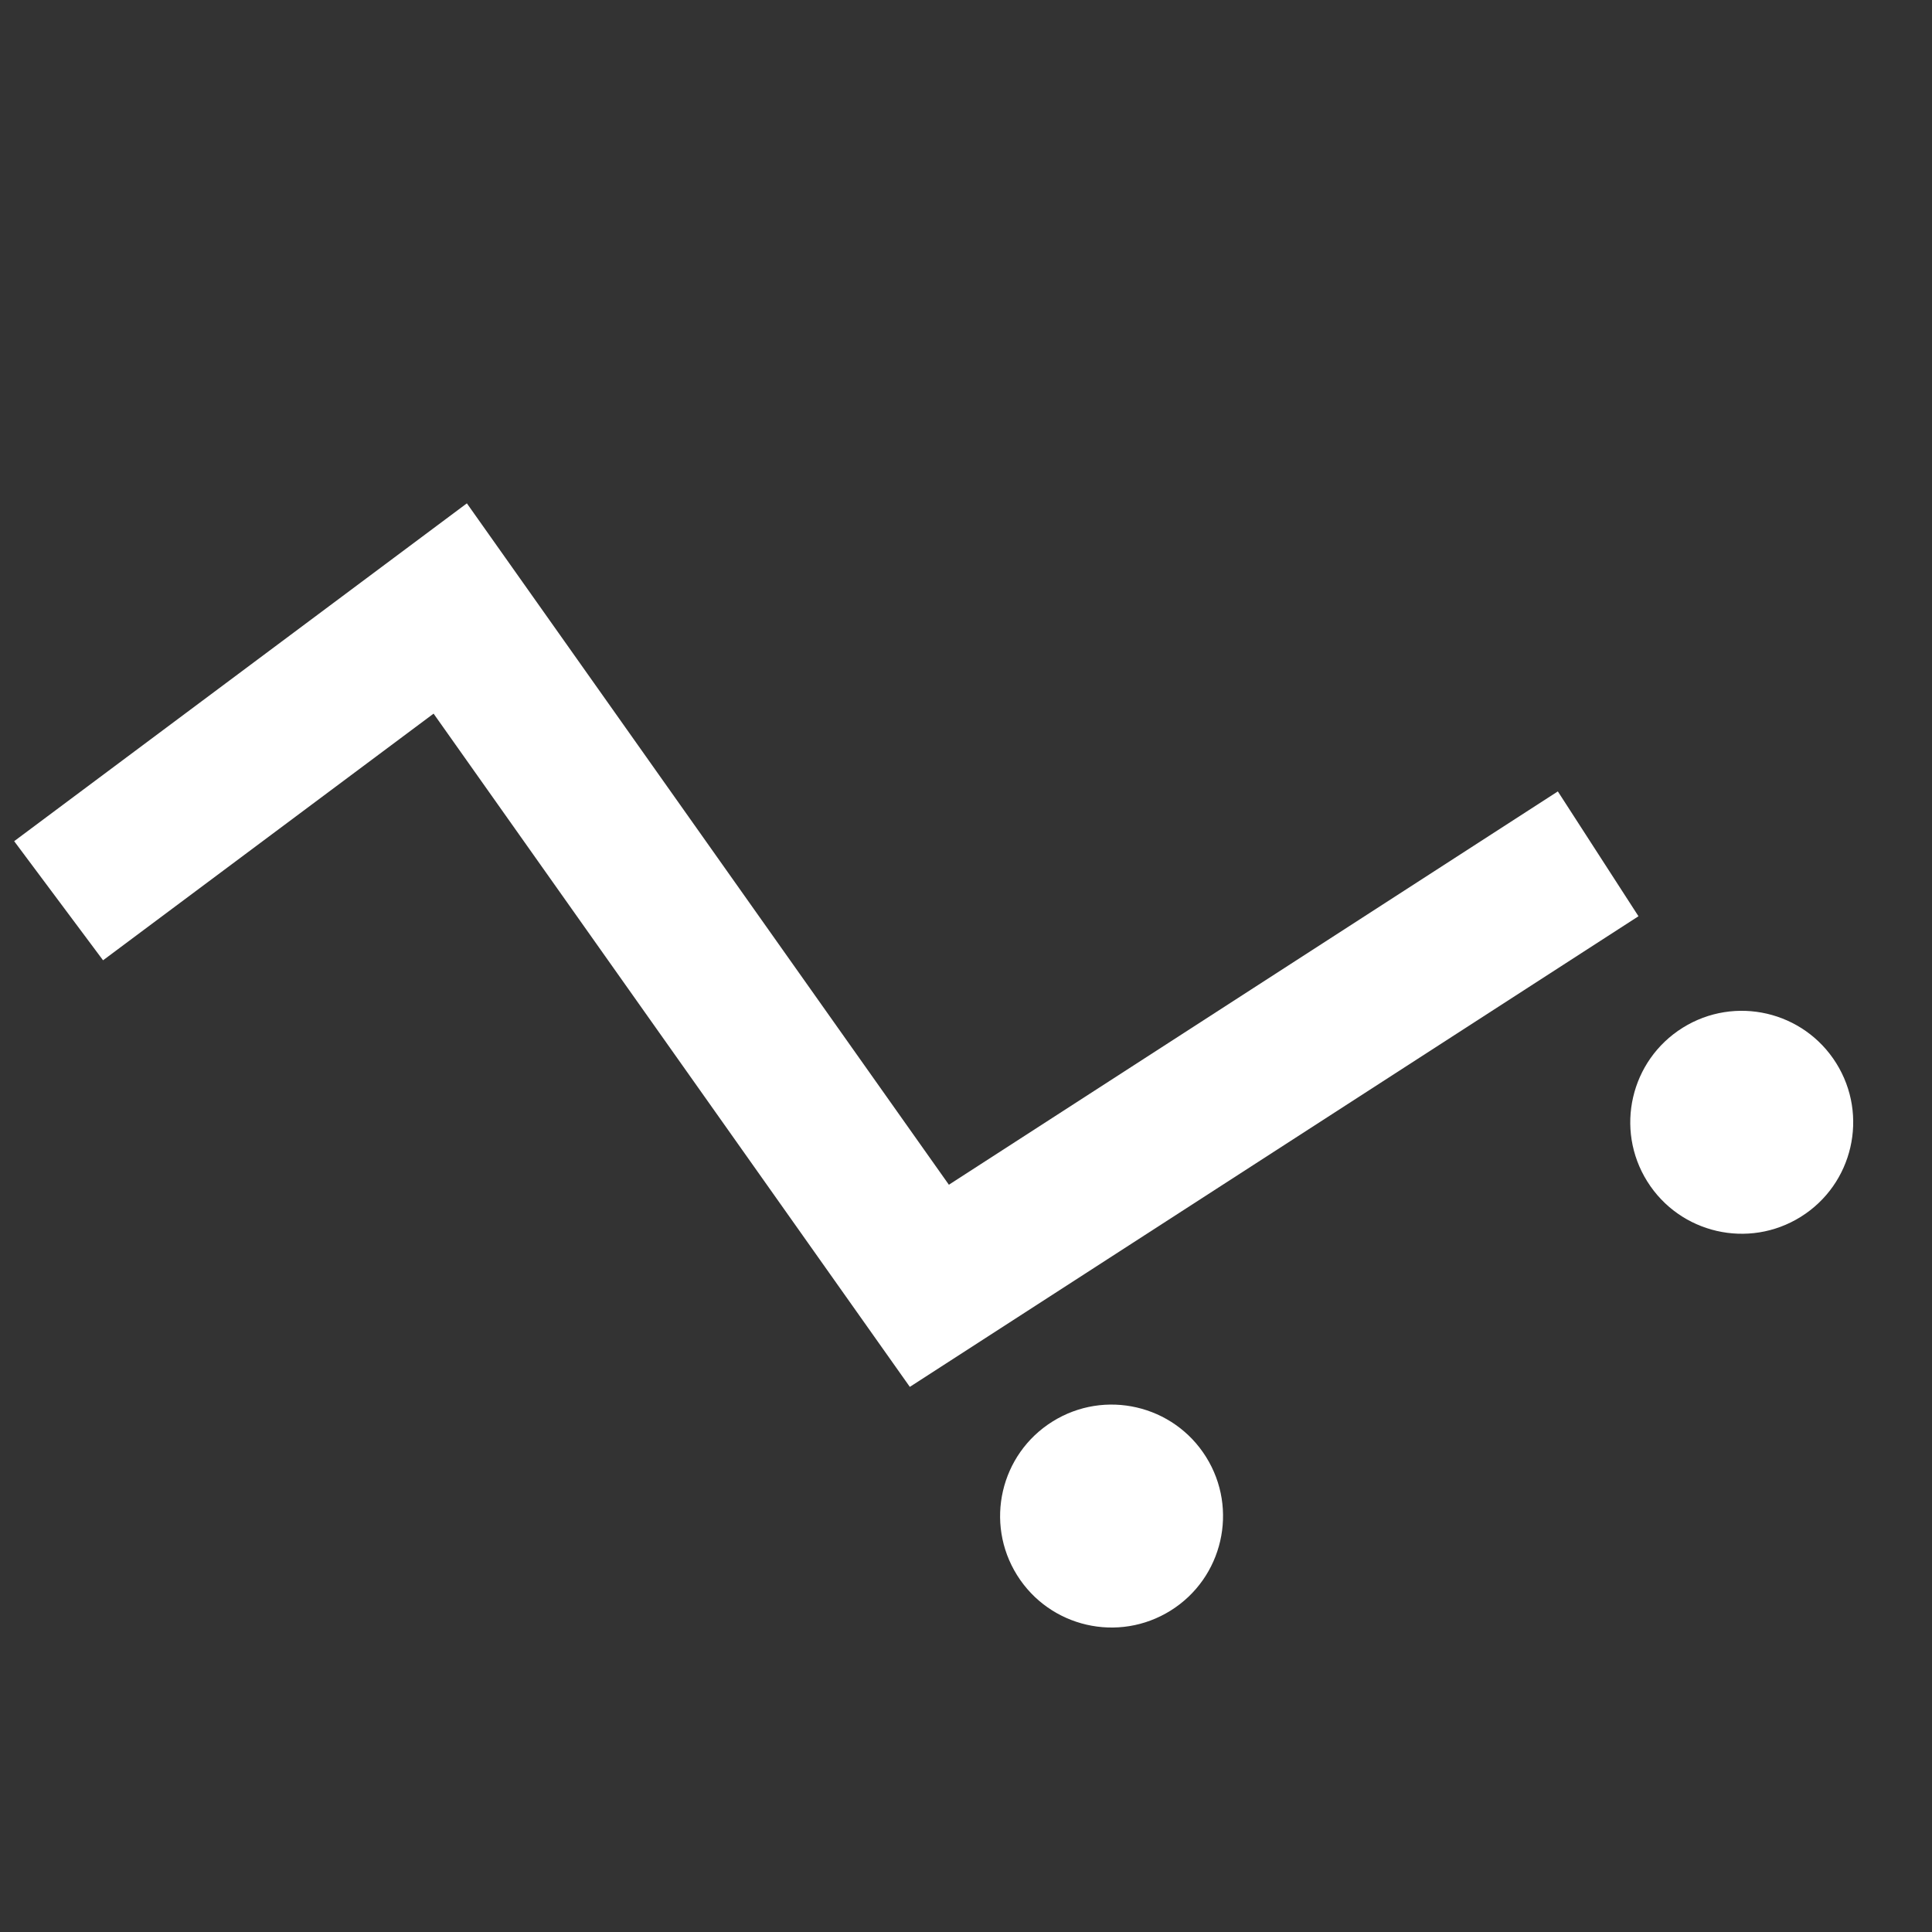<svg xmlns="http://www.w3.org/2000/svg" width="26" height="26" viewBox="0 0 26 26">
    <rect x="0" y="0" width="26" height="26" fill="#333333" stroke="none"/>
    <g fill="none" fill-rule="evenodd" transform="rotate(-32 15.487 11.744)">
        <path stroke="#FFF" stroke-width="2" d="M0.835 10.331L5.818 6.04 12.886 14.683 21.459 8.256" transform="rotate(36 11.147 10.361)"/>
        <circle cx="20.451" cy="18.807" r="1.5" fill="#FFF"/>
        <circle cx="10.451" cy="18.807" r="1.5" fill="#FFF"/>
    </g>
</svg>
